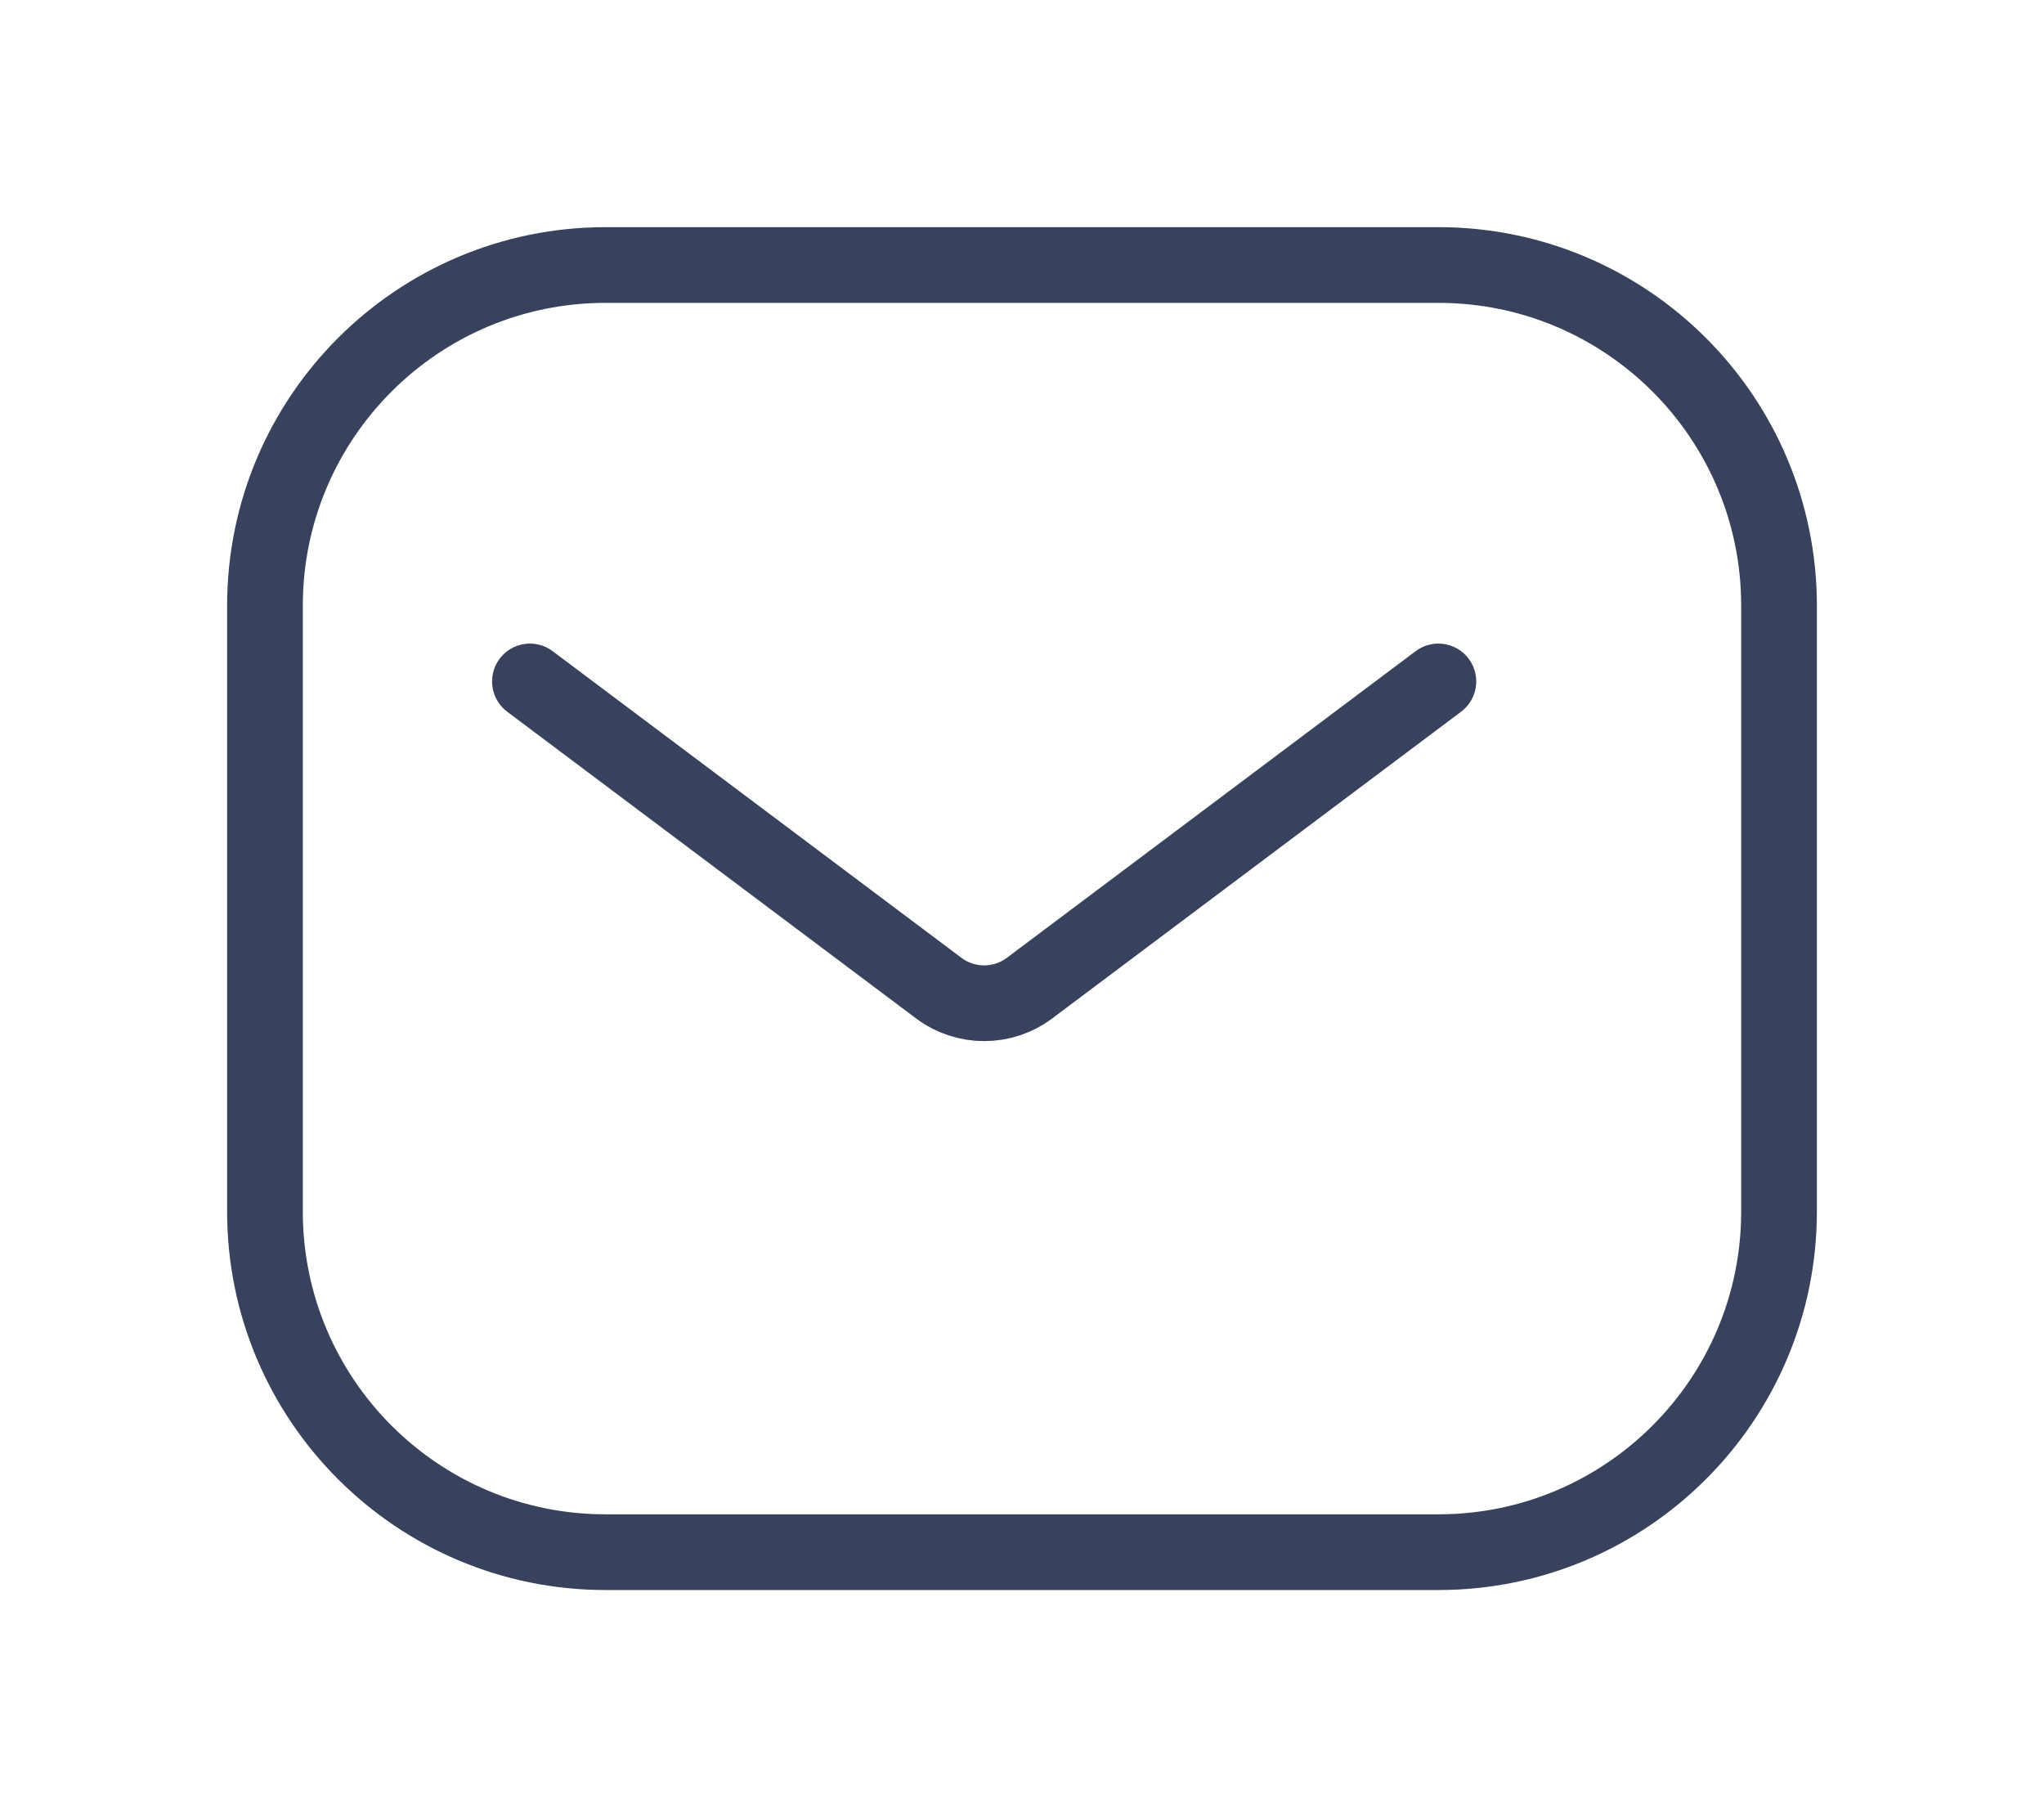 <svg width="27" height="24" viewBox="0 0 27 24" fill="none" xmlns="http://www.w3.org/2000/svg">
<path d="M7 9L12.4 13.05C12.756 13.317 13.244 13.317 13.6 13.05L19 9" stroke="#39425D" stroke-linecap="round"/>
<path d="M19 3.5H8C5.515 3.5 3.5 5.515 3.5 8V16C3.5 18.485 5.515 20.5 8 20.5H19C21.485 20.5 23.5 18.485 23.5 16V8C23.5 5.515 21.485 3.5 19 3.5Z" stroke="#39425D"/>
</svg>
